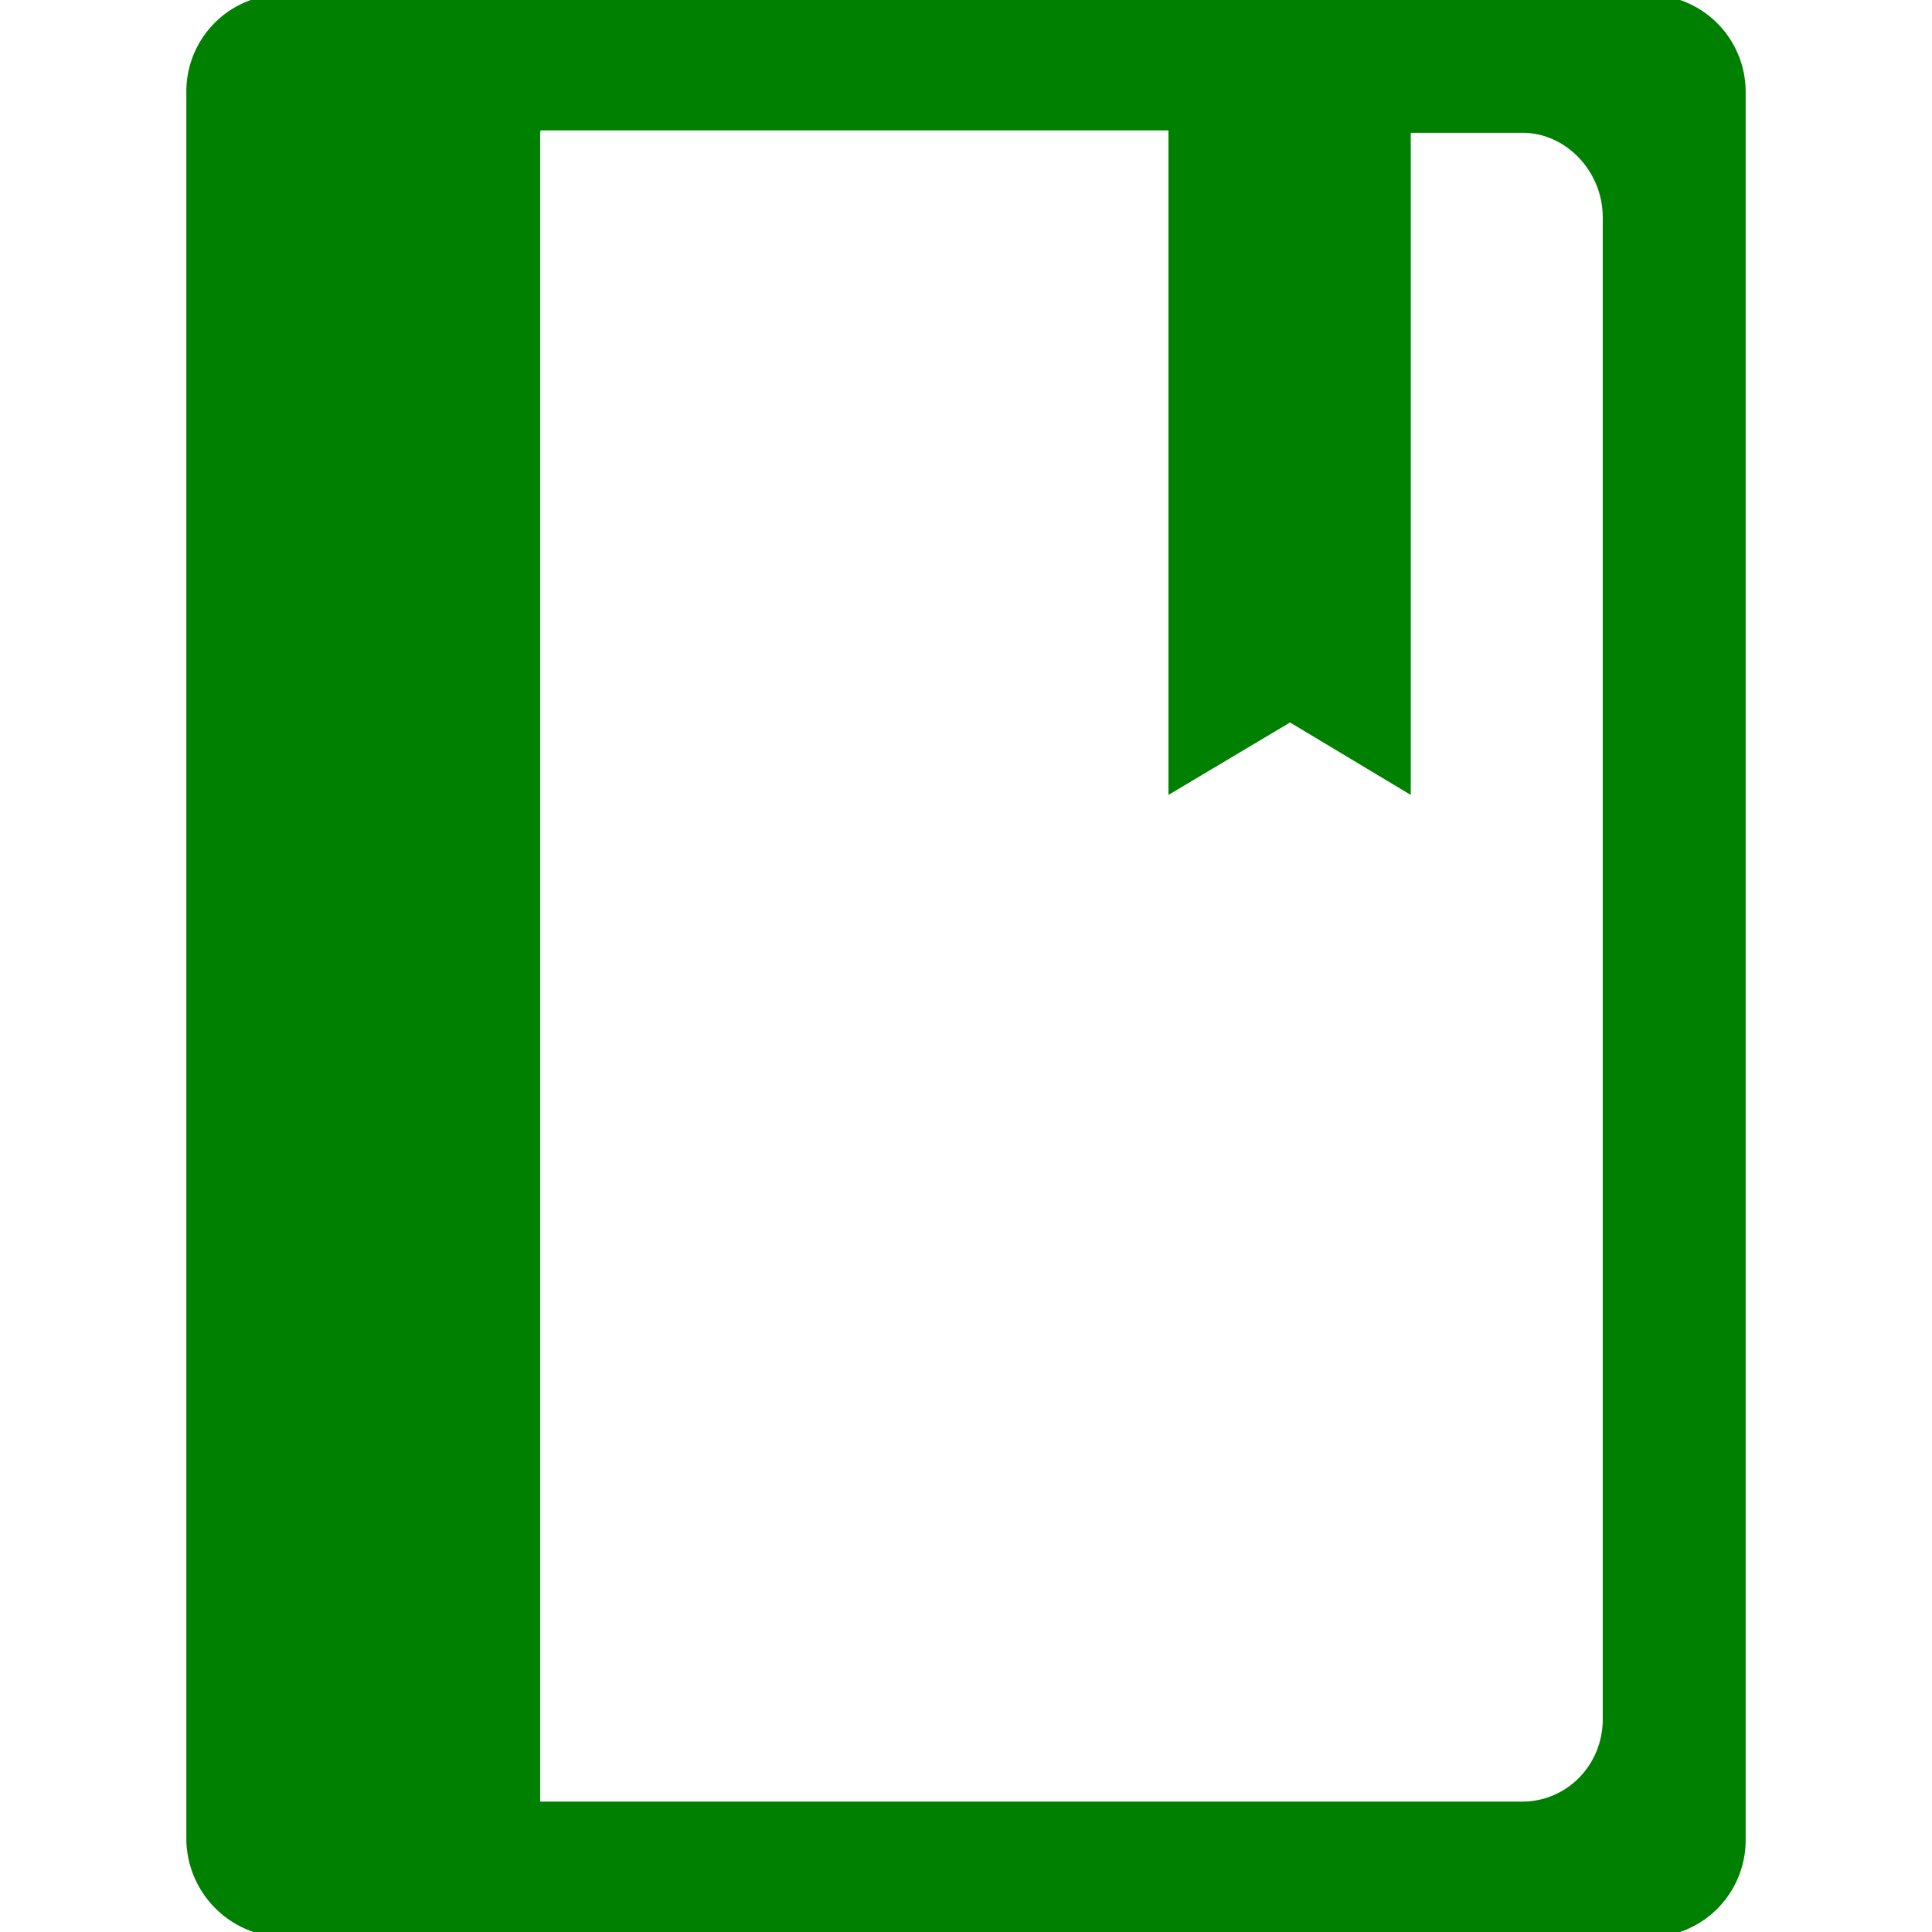 <svg xmlns="http://www.w3.org/2000/svg" width="48" height="48"><path d="M7.03-.14a2.41 2.41 0 0 0-2.4 2.41v43.46a2.46 2.46 0 0 0 2.4 2.4h33.94a2.41 2.41 0 0 0 2.4-2.4V2.27a2.41 2.41 0 0 0-2.4-2.4H7.09zm6.4 3.38h15.6v16.51l3.02-1.8 3 1.8V3.3h2.78c1.08 0 1.99.96 1.99 2.1v37.31c0 1.15-.9 2.05-2 2.05h-24.4V3.3z" fill="green"/></svg>